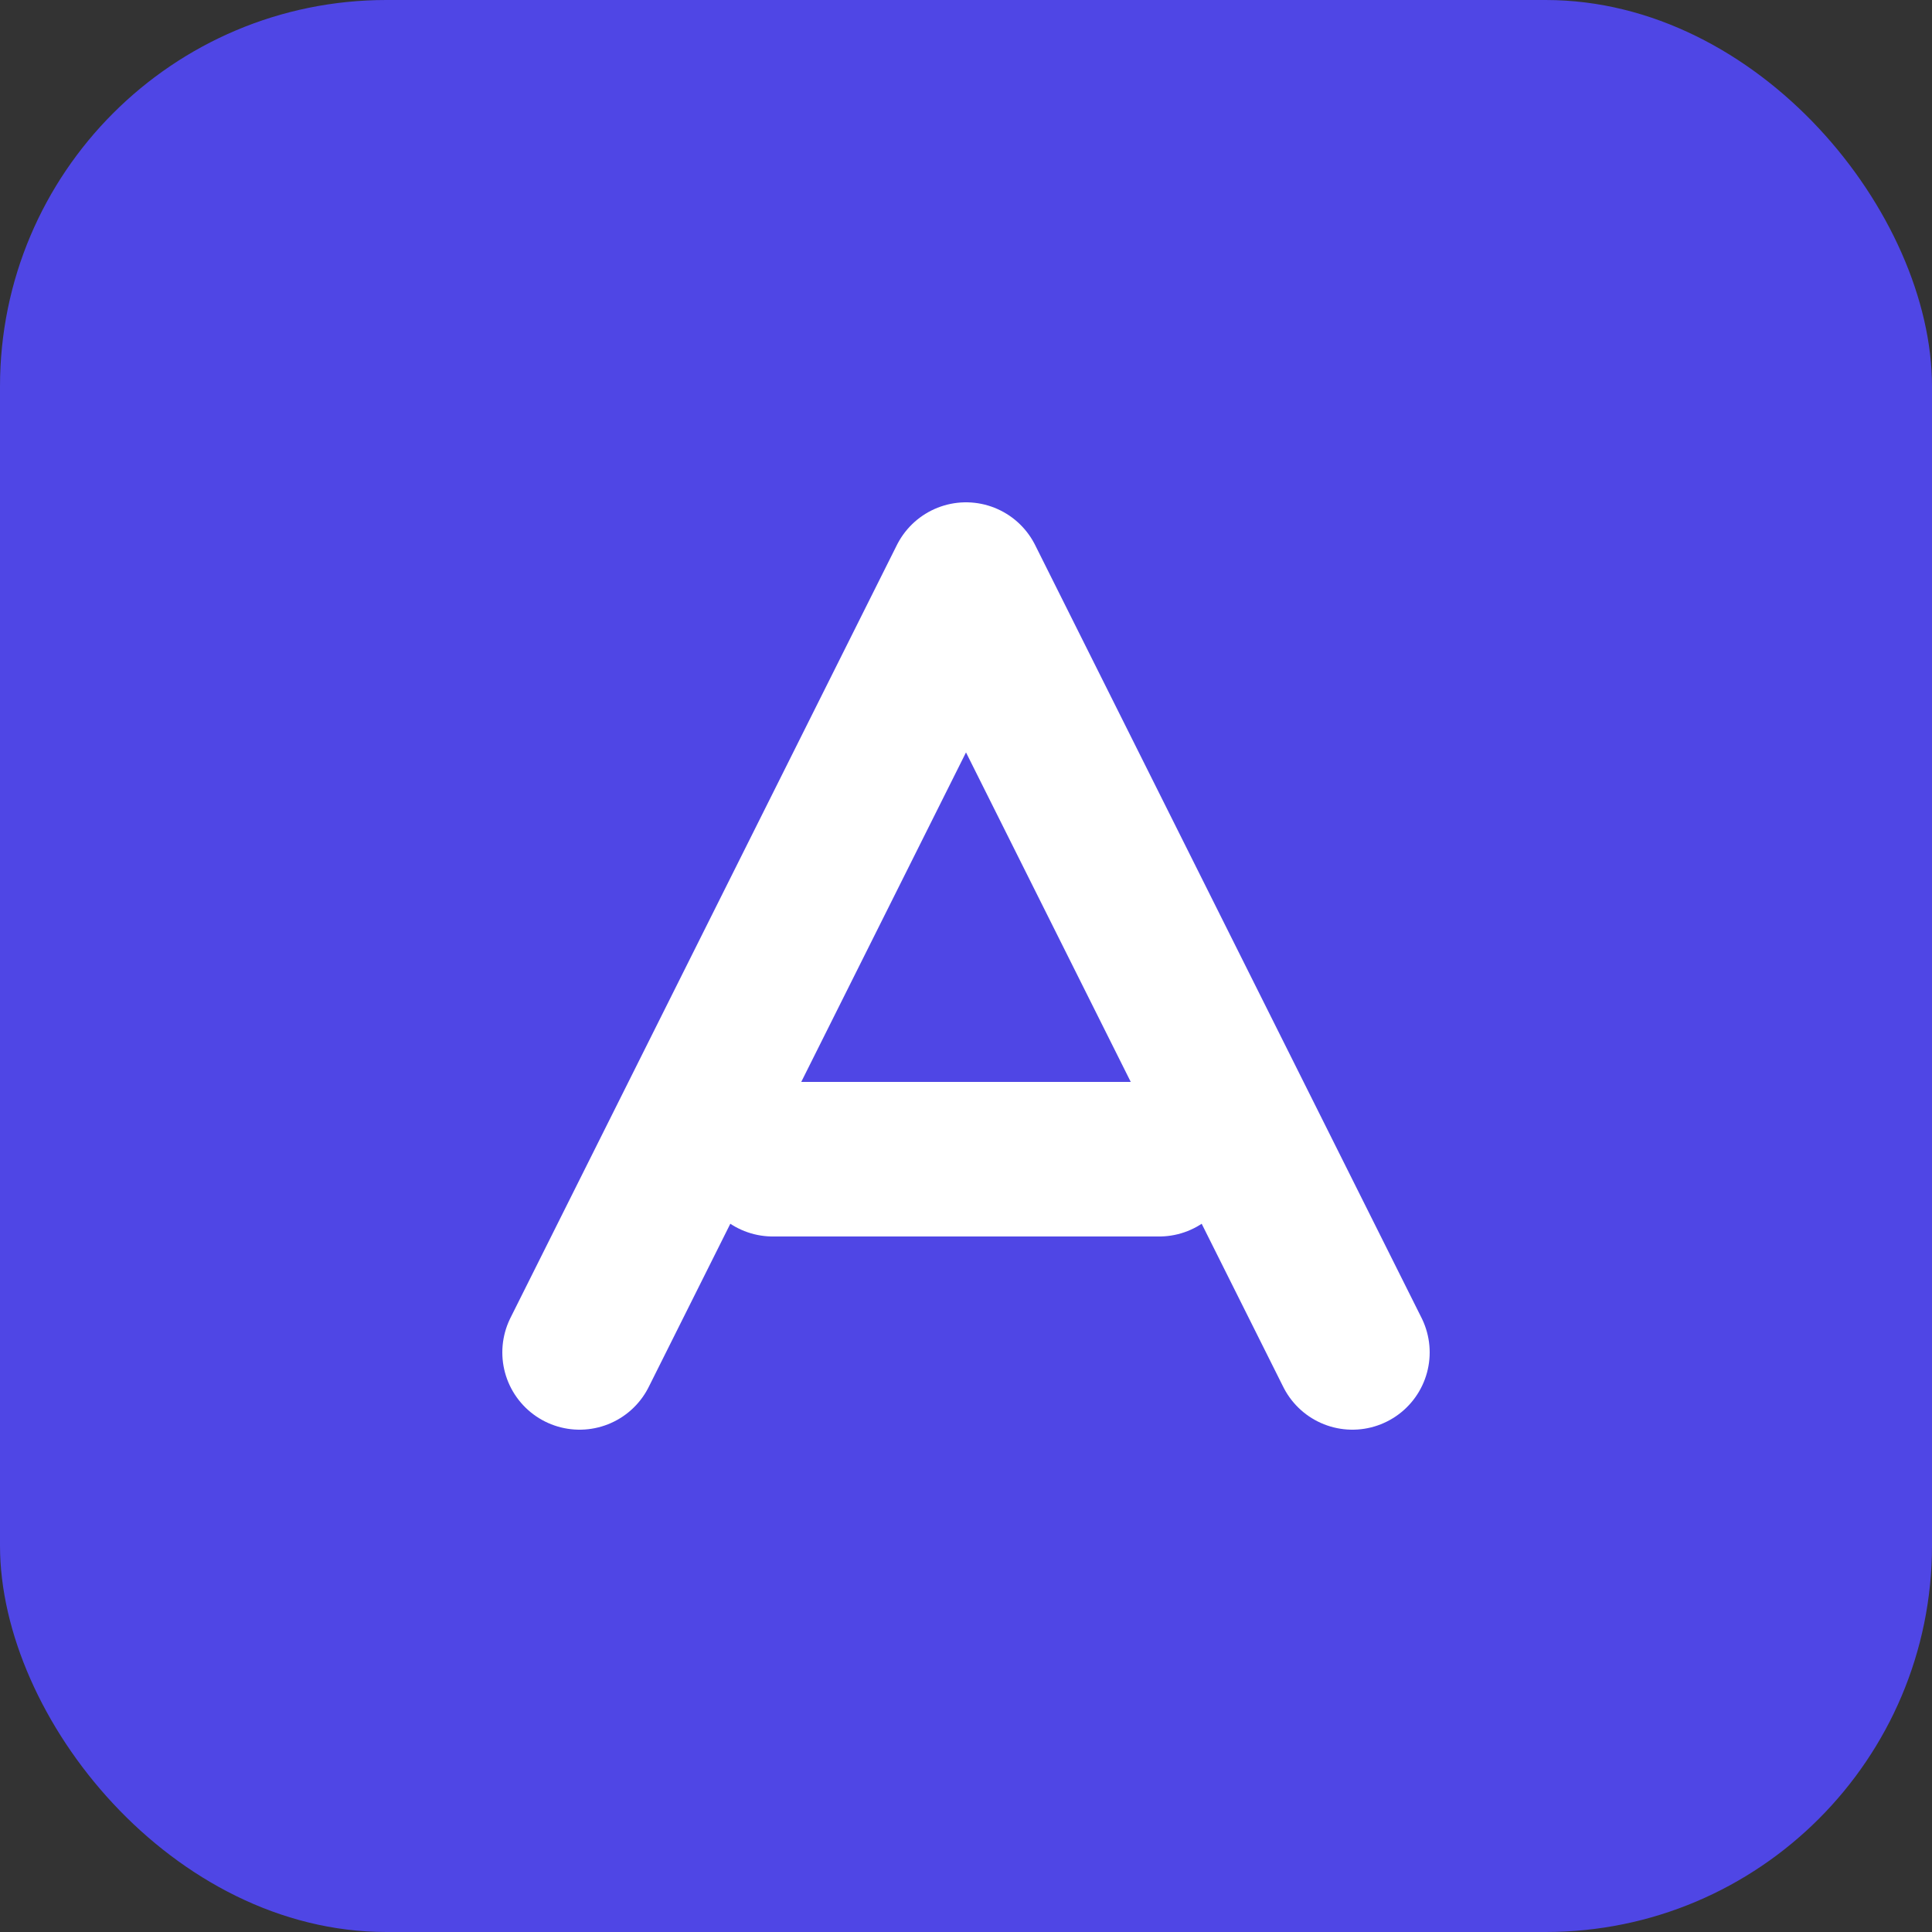<svg xmlns="http://www.w3.org/2000/svg" viewBox="0 0 100 100" width="50" height="50">
  <rect x="0" y="0" width="100" height="100" fill="#333333" stroke="none"/>
  <rect width="100" height="100" rx="20" fill="#4f46e5"/>
  <path d="M30 70 L50 30 L70 70 M40 60 L60 60" stroke="white" stroke-width="8" fill="none" stroke-linecap="round" stroke-linejoin="round"/>
</svg>
